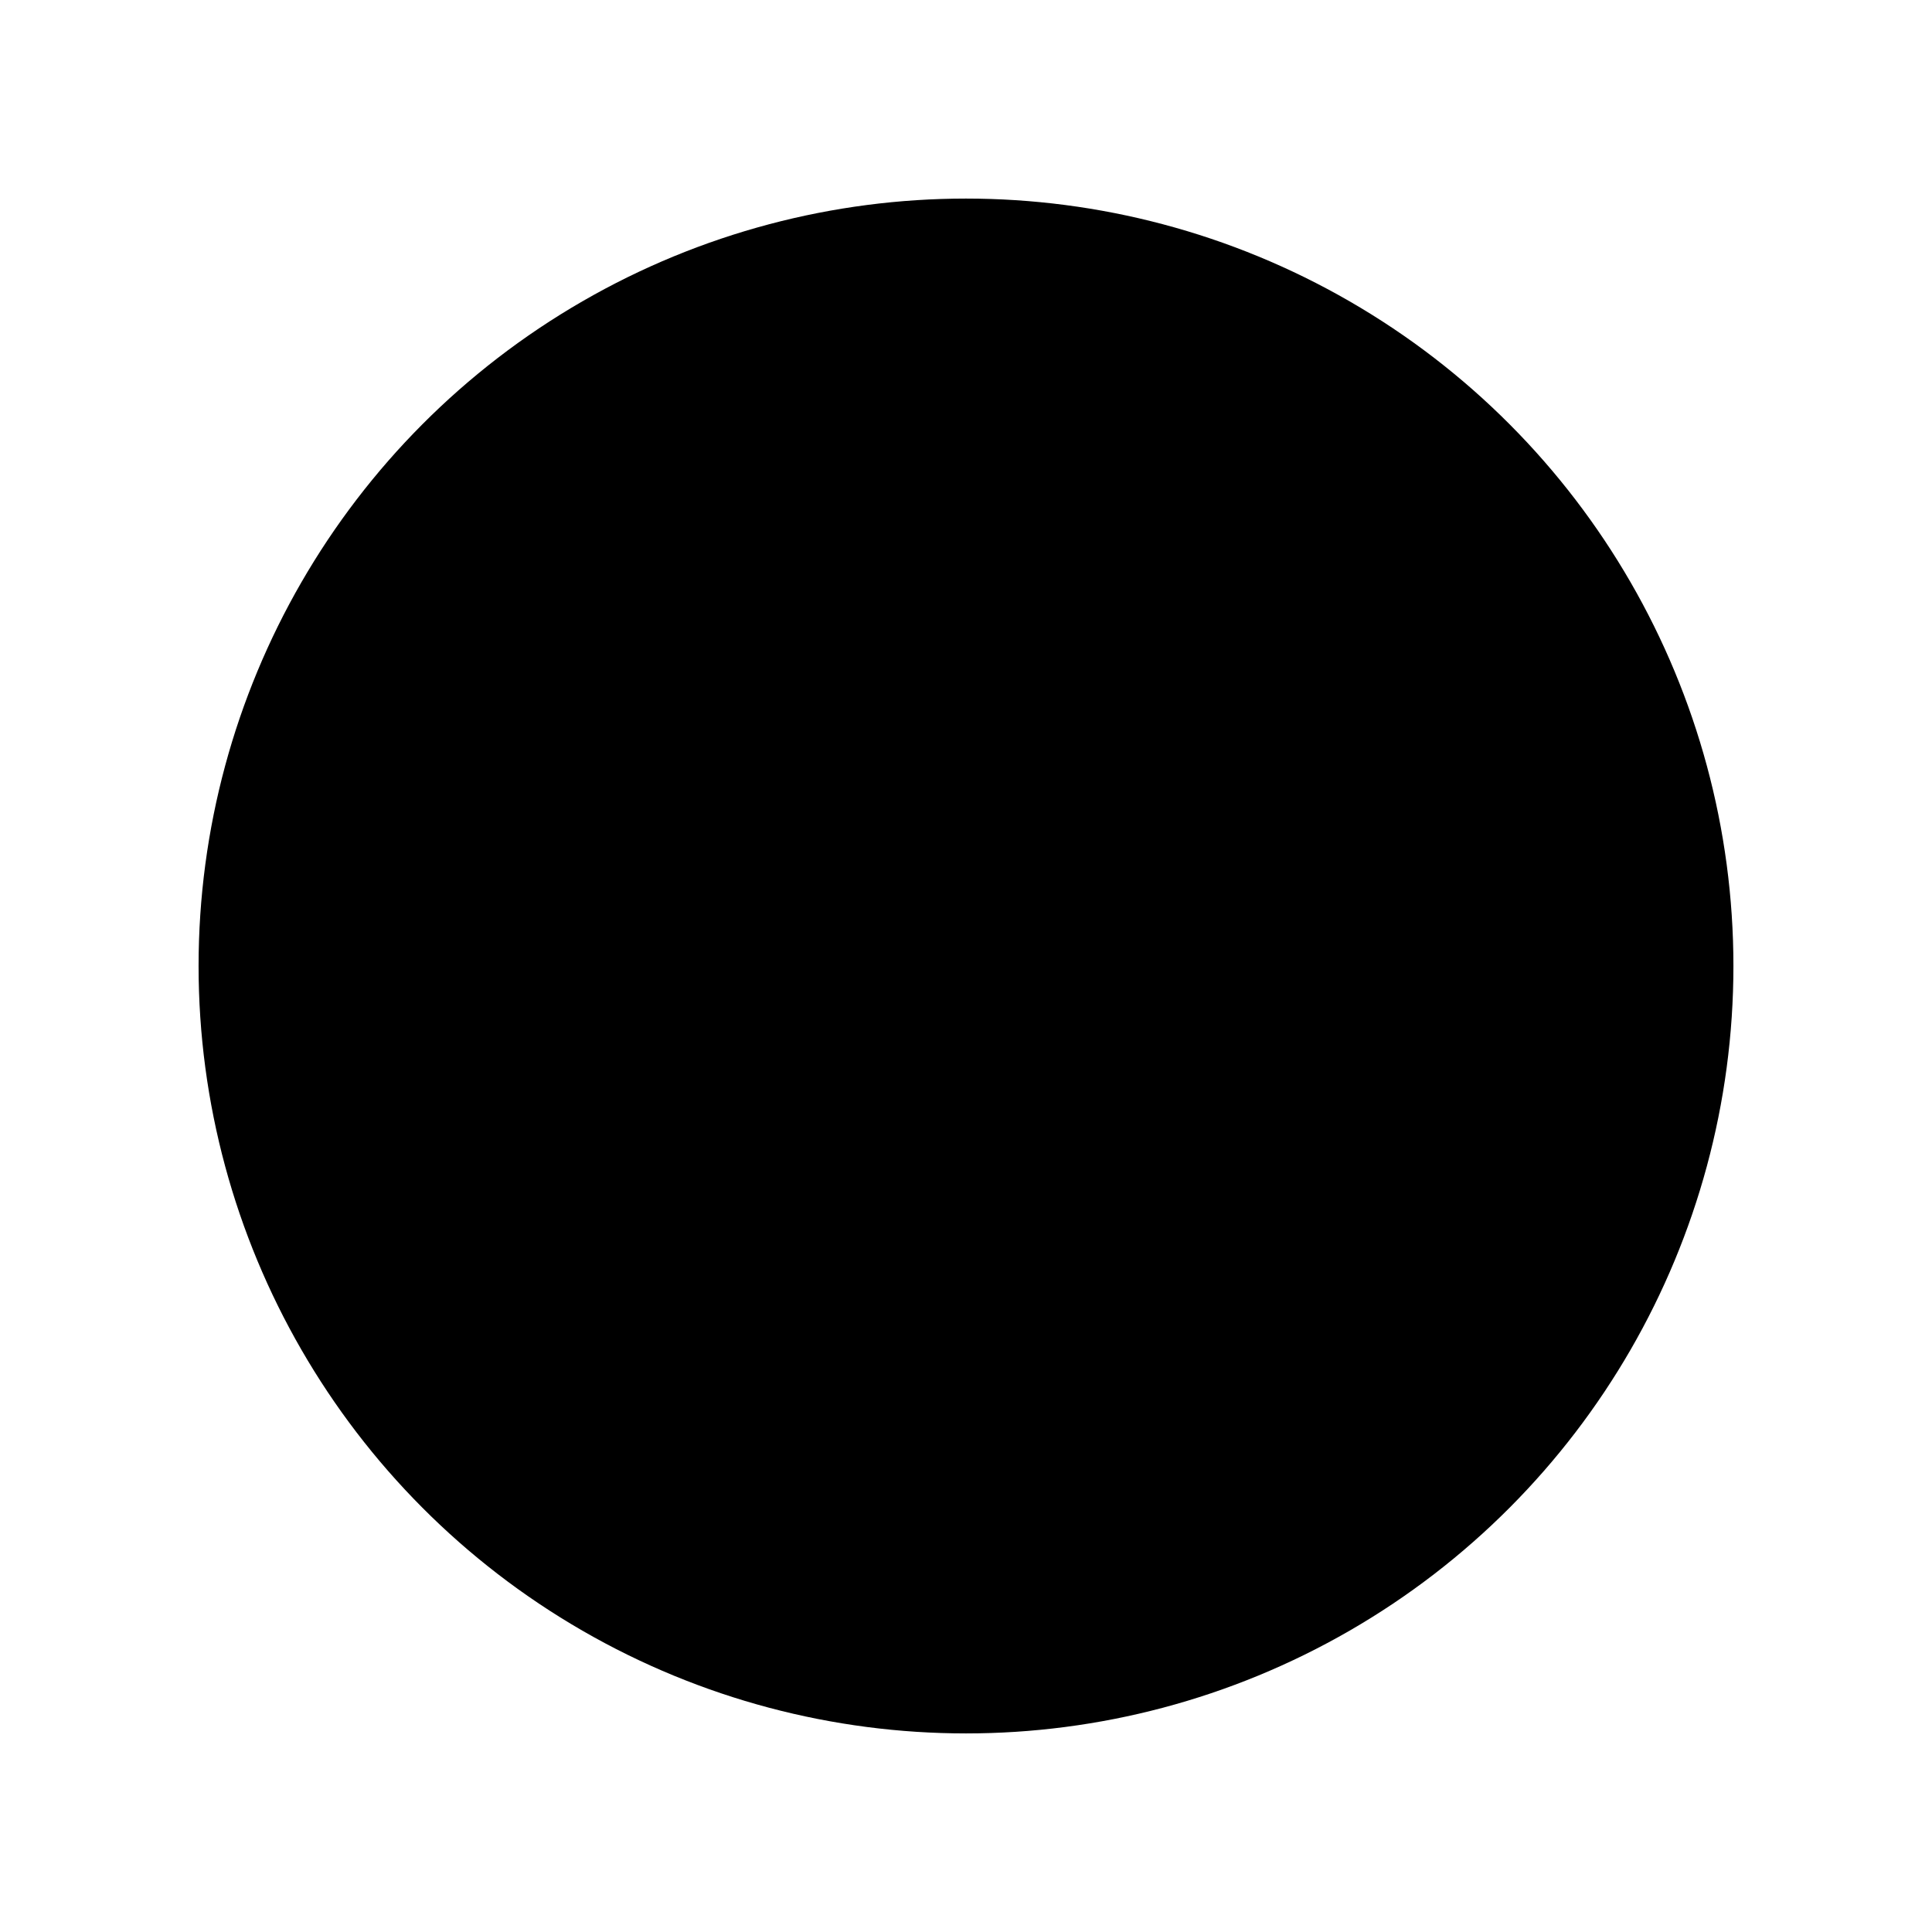 <svg width="467" height="467" viewBox="0 0 467 467" fill="none" xmlns="http://www.w3.org/2000/svg">
<g filter="url(#filter0_d_24_2933)">
<circle cx="233.5" cy="233.5" r="185.5" fill="black"/>
</g>
<defs>
<filter id="filter0_d_24_2933" x="0.588" y="0.588" width="465.824" height="465.824" filterUnits="userSpaceOnUse" color-interpolation-filters="sRGB">
<feFlood flood-opacity="0" result="BackgroundImageFix"/>
<feColorMatrix in="SourceAlpha" type="matrix" values="0 0 0 0 0 0 0 0 0 0 0 0 0 0 0 0 0 0 127 0" result="hardAlpha"/>
<feOffset/>
<feGaussianBlur stdDeviation="23.706"/>
<feComposite in2="hardAlpha" operator="out"/>
<feColorMatrix type="matrix" values="0 0 0 0 0 0 0 0 0 0 0 0 0 0 0 0 0 0 0.7 0"/>
<feBlend mode="normal" in2="BackgroundImageFix" result="effect1_dropShadow_24_2933"/>
<feBlend mode="normal" in="SourceGraphic" in2="effect1_dropShadow_24_2933" result="shape"/>
</filter>
</defs>
</svg>
